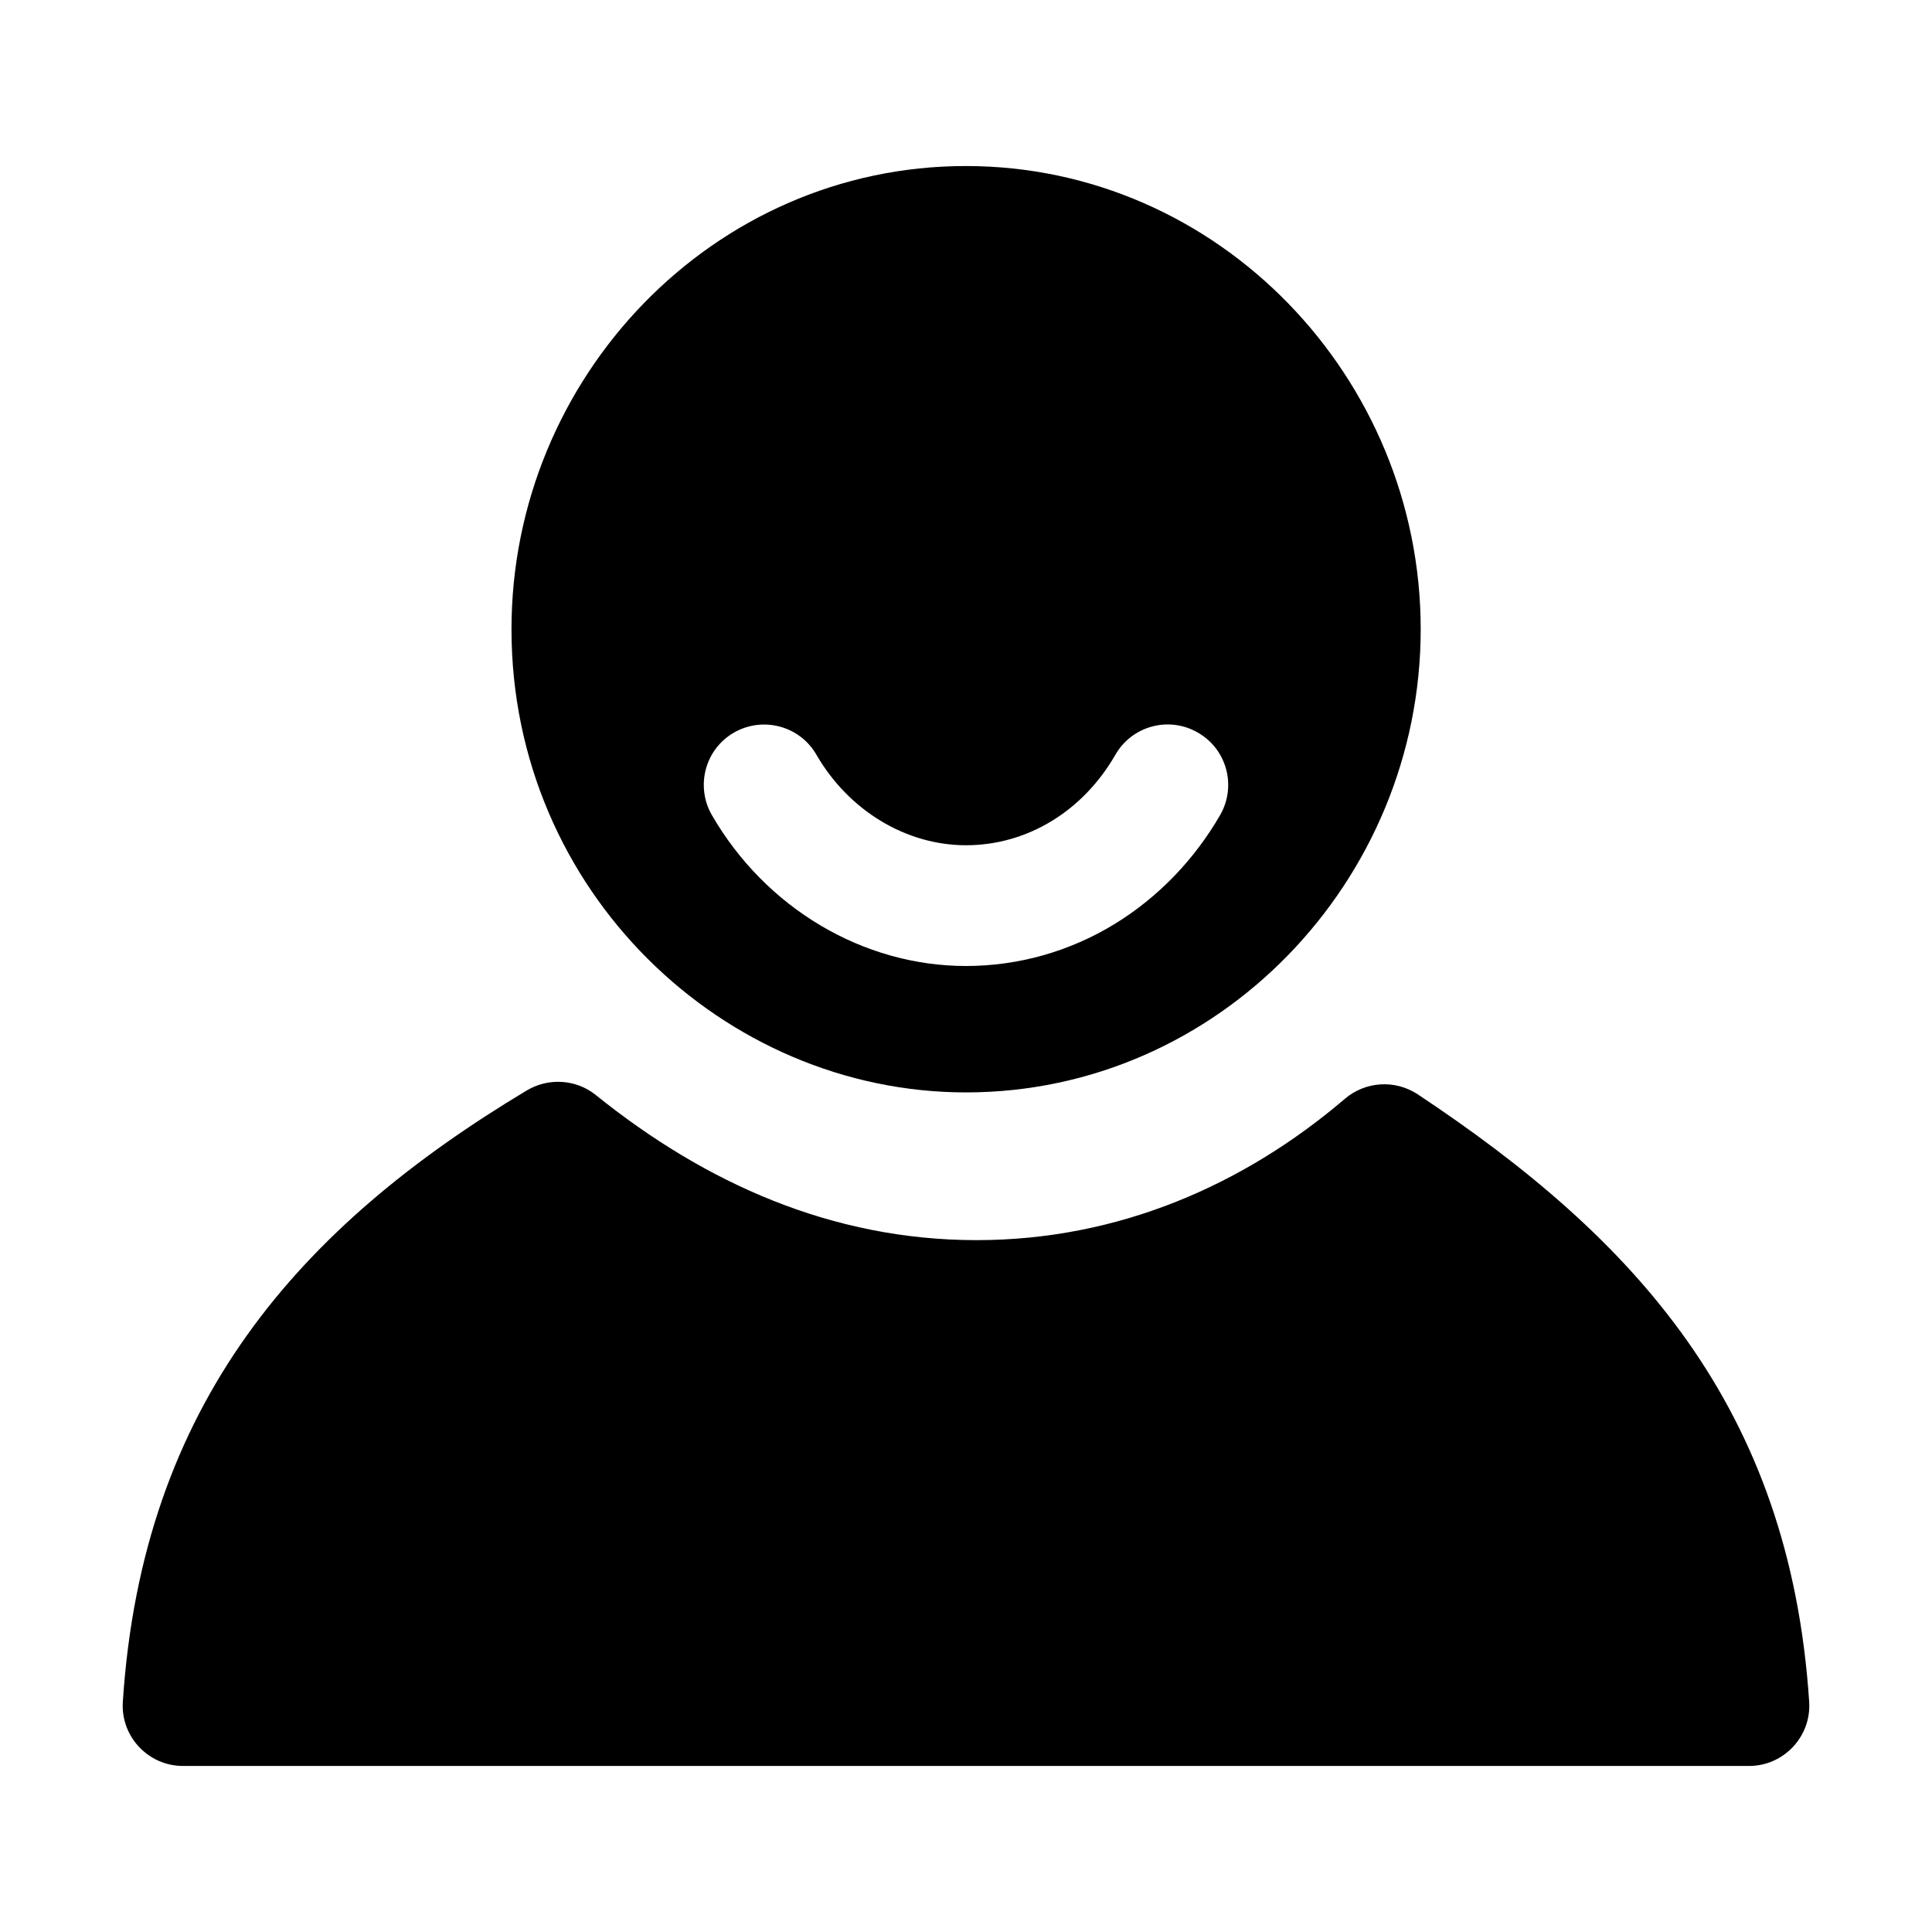 <?xml version="1.0" standalone="no"?><!DOCTYPE svg PUBLIC "-//W3C//DTD SVG 1.1//EN" "http://www.w3.org/Graphics/SVG/1.1/DTD/svg11.dtd"><svg t="1584549730227" class="icon" viewBox="0 0 1024 1024" version="1.1" xmlns="http://www.w3.org/2000/svg" p-id="3173" xmlns:xlink="http://www.w3.org/1999/xlink" width="200" height="200"><defs><style type="text/css"></style></defs><path d="M751.4 580c-12-7.9-27.7-6.9-38.6 2.4-53.3 45.5-119.8 74.9-195.2 74.9-76.6 0-143.8-30.2-201.8-76.9-10.4-8.4-25-9.3-36.5-2.5C158.7 650.2 75.4 744 65.1 902c-1.2 18.4 13.5 34 31.9 34h830c18.4 0 33.1-15.6 31.9-34-10.3-156.5-92.4-245.6-207.5-322z" p-id="3174"></path><path d="M511.9 88C378 88 271.1 200 271.1 333.5 271.1 472.2 383.5 579 512 579c133.8 0 241-112.1 241-245.5S645.9 88 511.9 88z m134.8 344c-13.7 23.7-32.9 43.6-55.7 57.6-23.9 14.7-51.3 22.4-79 22.4-54.6 0-106.2-30.7-134.7-80-8.8-15.3-3.6-34.9 11.7-43.7 15.3-8.8 34.9-3.6 43.7 11.7 17.1 29.6 47.5 48 79.3 48 32.3 0 61.9-17.9 79.2-48 8.8-15.3 28.4-20.6 43.7-11.7 15.4 8.8 20.6 28.4 11.8 43.7z" p-id="3175"></path></svg>